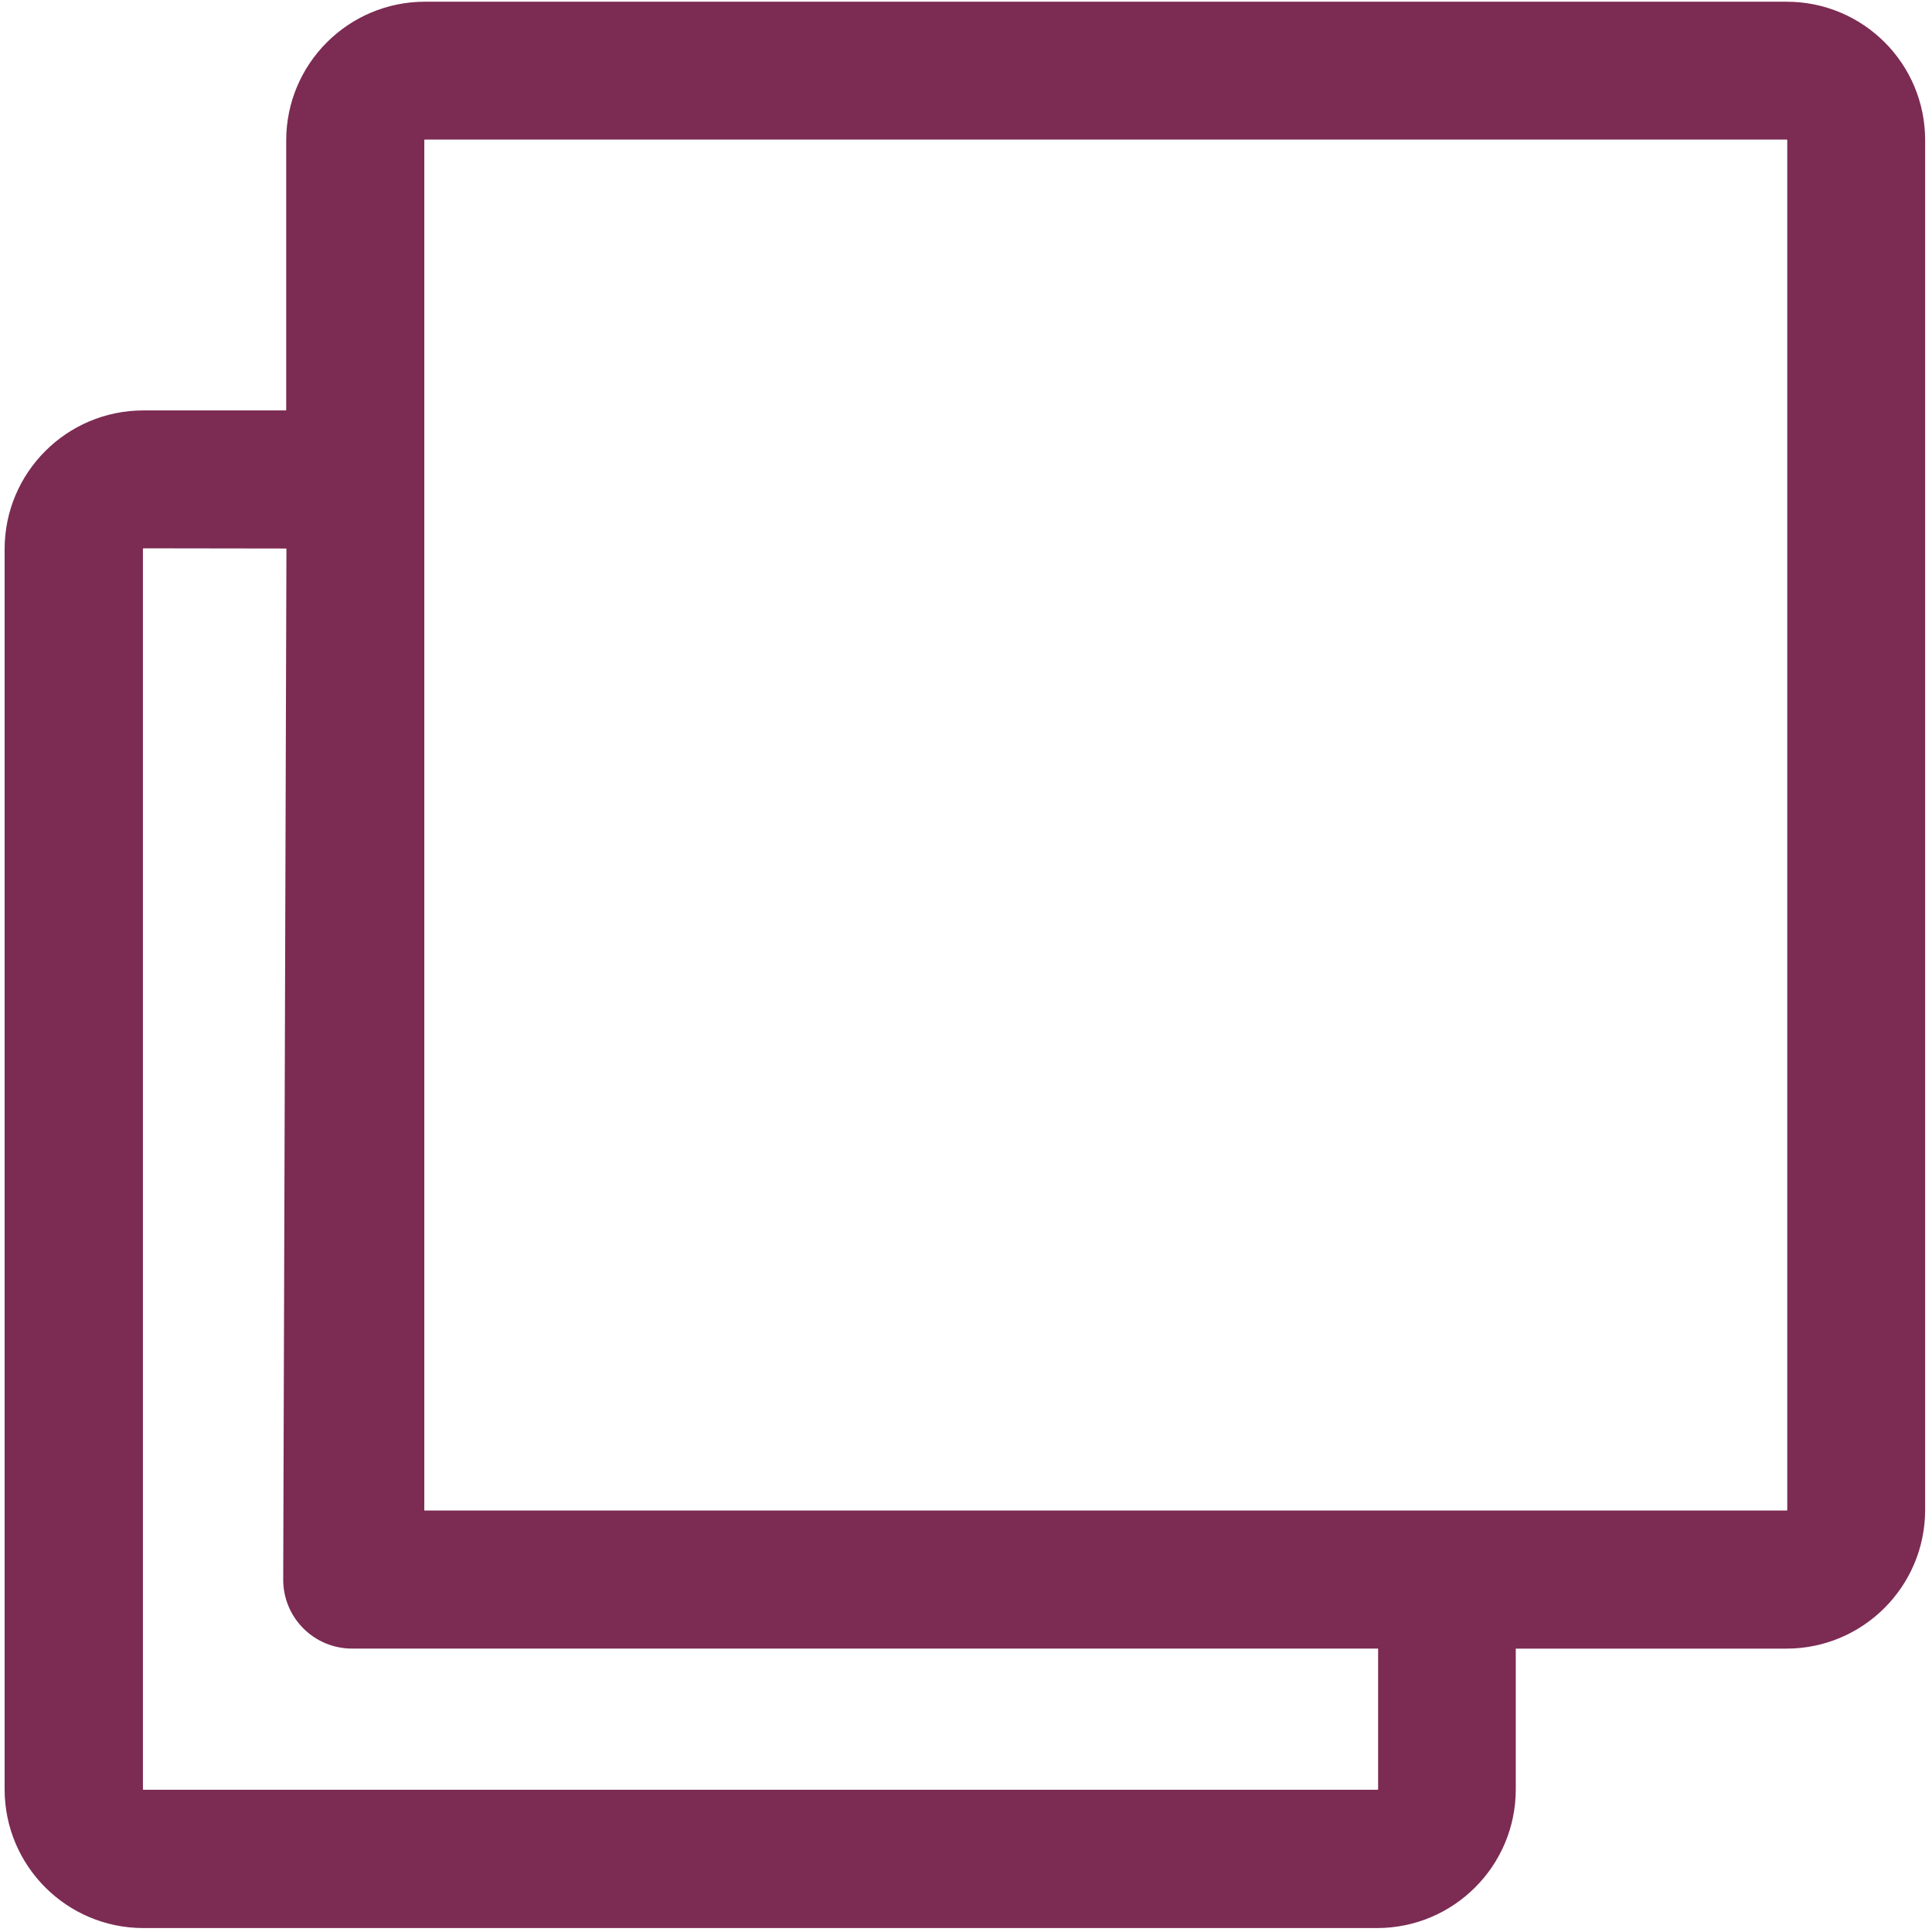 <?xml version="1.0" standalone="no"?><!DOCTYPE svg PUBLIC "-//W3C//DTD SVG 1.1//EN" "http://www.w3.org/Graphics/SVG/1.1/DTD/svg11.dtd"><svg t="1734333197151" class="icon" viewBox="0 0 1024 1024" version="1.1" xmlns="http://www.w3.org/2000/svg" p-id="8365" xmlns:xlink="http://www.w3.org/1999/xlink" width="128" height="128"><path d="M946.934 0.909H225.232c-40.532 0-73.538 32.887-73.538 73.538v143.089H75.987c-40.541 0-73.538 32.887-73.538 73.538v657.298c0 40.532 32.887 73.538 73.538 73.538h653.87c40.532 0 73.538-32.887 73.538-73.538V873.806h143.429c40.532 0 73.538-32.887 73.538-73.538V74.448c0.11-40.651-32.777-73.538-73.428-73.538zM730.426 948.253v0.12c0 0.11-0.23 0.23-0.23 0.23H75.987c-0.11 0-0.23-0.23-0.23-0.23V290.845c0-0.12 0.23-0.23 0.23-0.23h0.12l75.707 0.11s-1.709 542.758-1.709 546.526c0 20.206 16.329 36.534 36.534 36.534h543.788v74.468zM224.892 74.218c0-0.11 0.23-0.23 0.23-0.23h721.932c0.11 0 0.23 0.23 0.23 0.23v726.149c0 0.12-0.23 0.23-0.23 0.23H224.892V74.218z m0 0" fill="#7c2b53" p-id="8366"></path></svg>